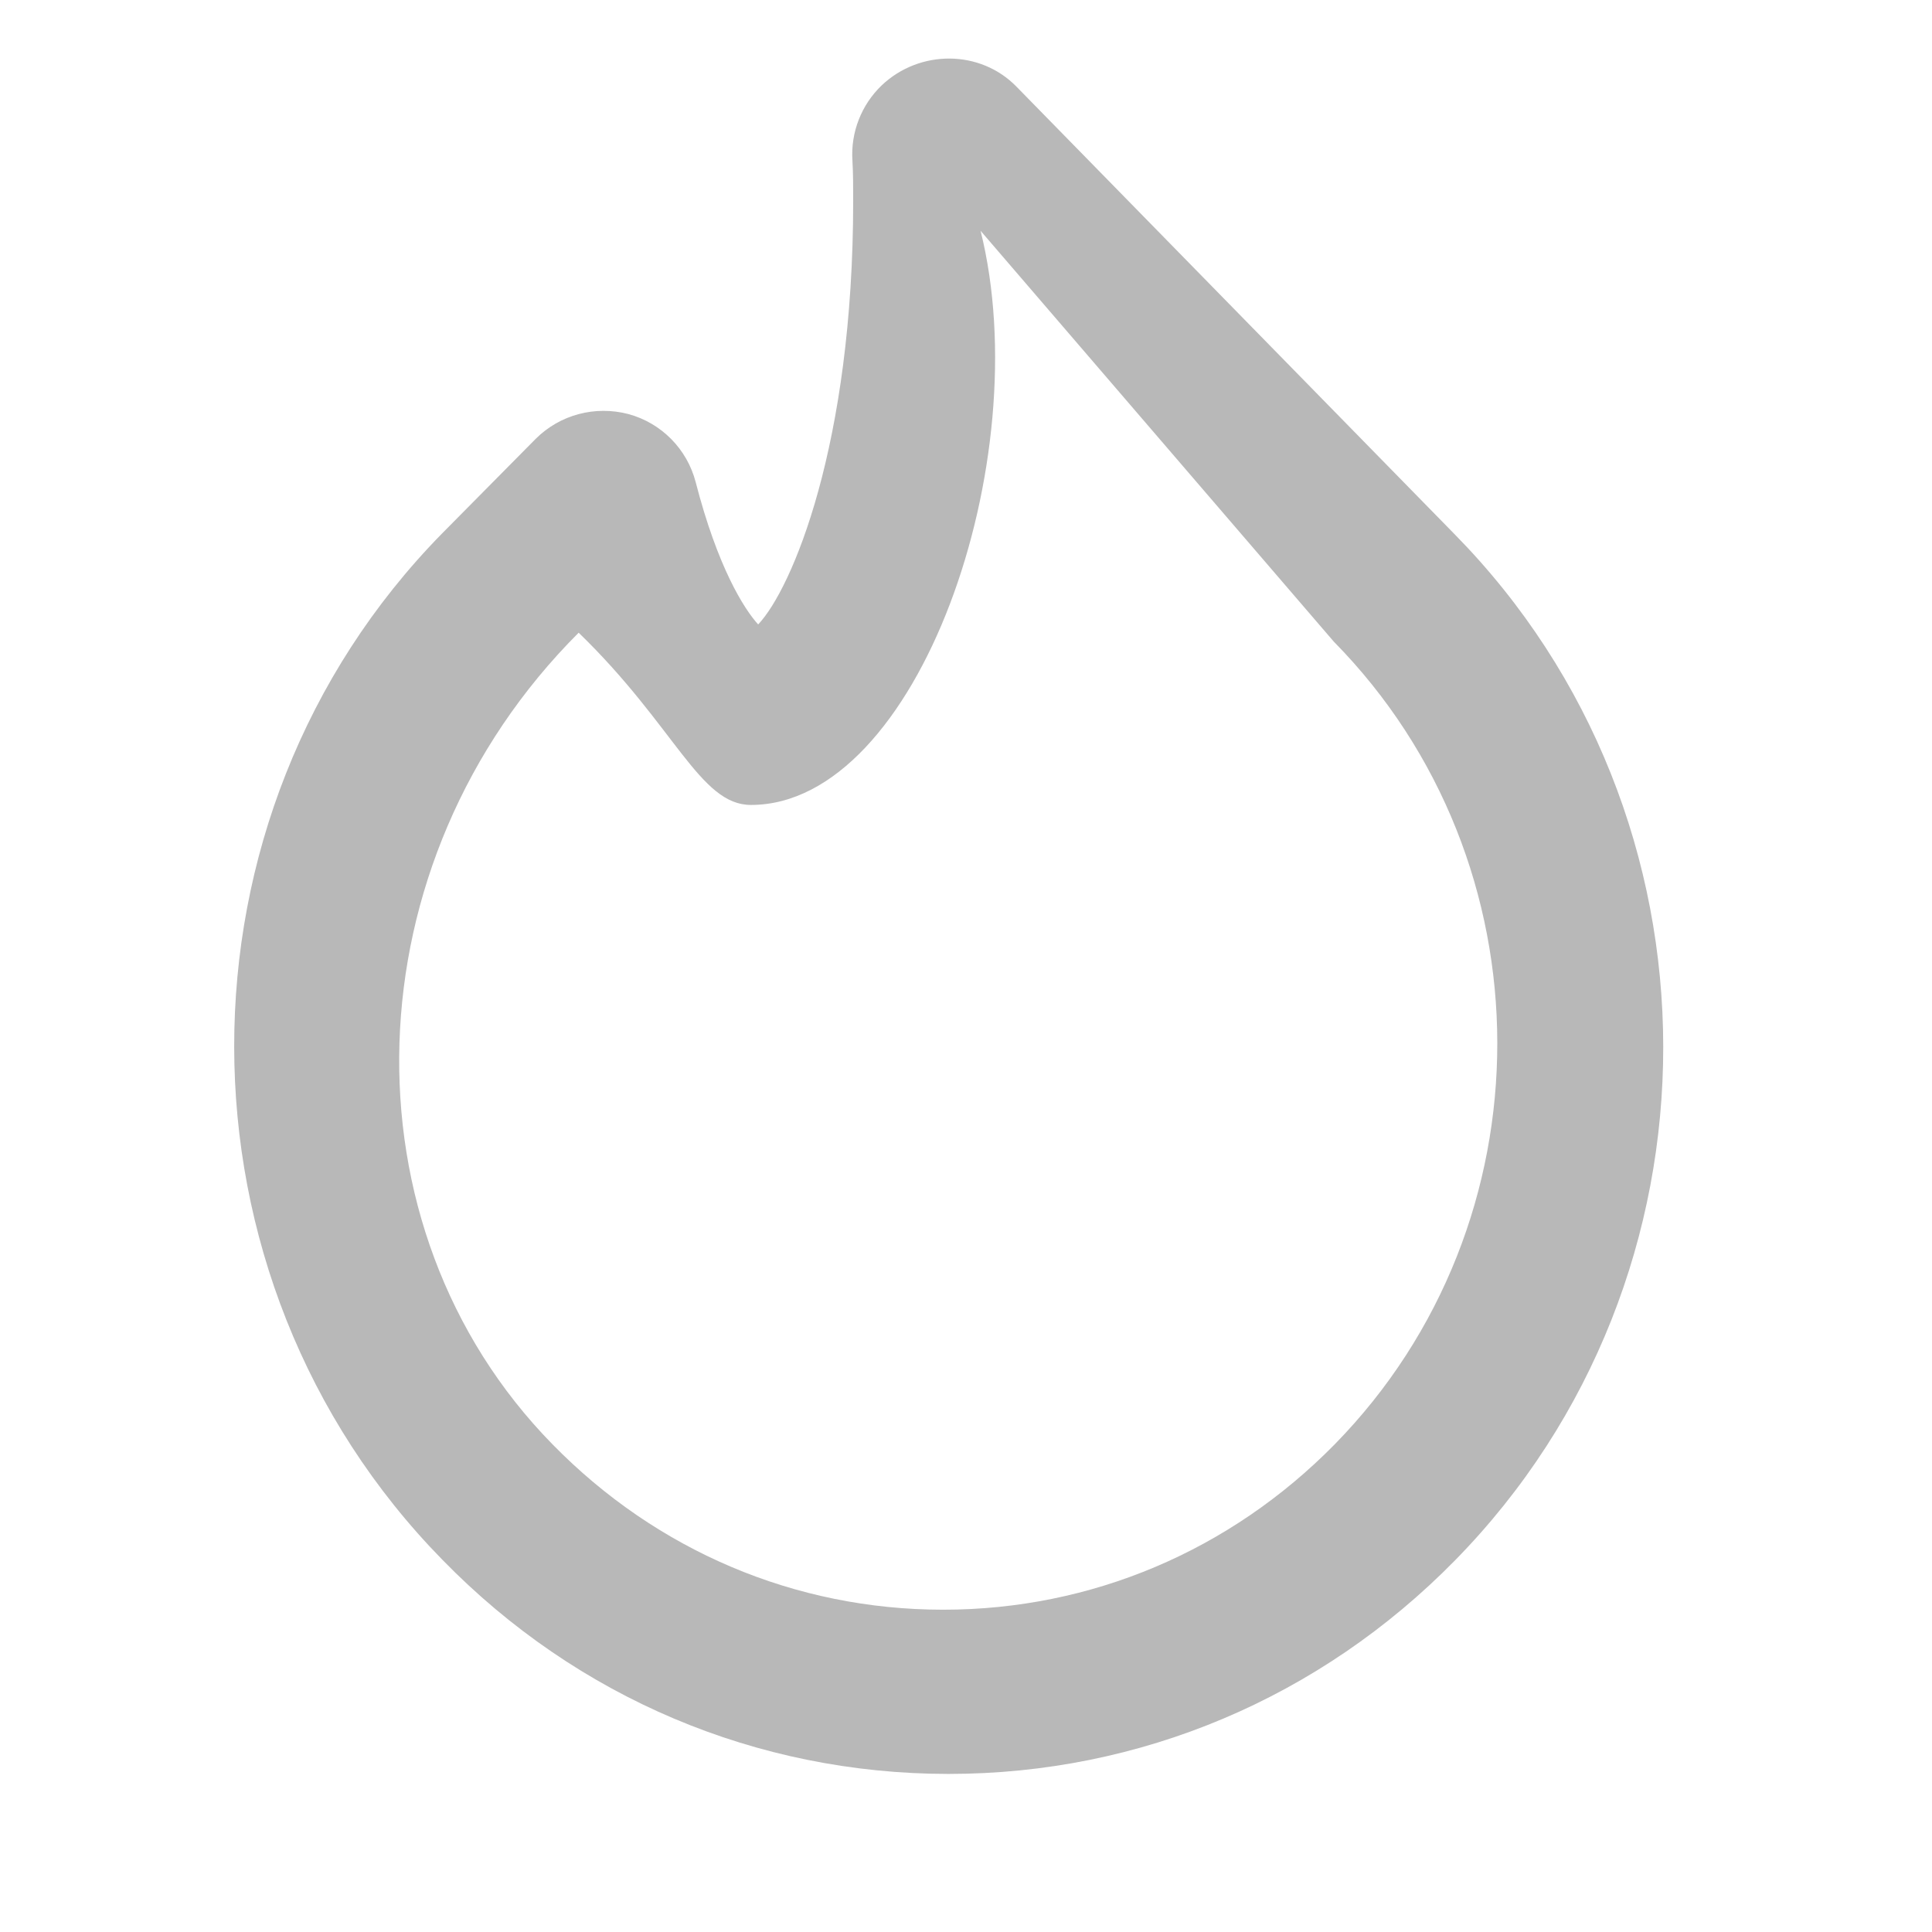 <?xml version="1.0" encoding="UTF-8"?>
<svg width="33px" height="33px" viewBox="0 0 33 33" version="1.1" xmlns="http://www.w3.org/2000/svg" xmlns:xlink="http://www.w3.org/1999/xlink">
    <!-- Generator: Sketch 52 (66869) - http://www.bohemiancoding.com/sketch -->
    <title>ic_home_trends</title>
    <desc>Created with Sketch.</desc>
    <defs>
        <path d="M9.438,24.671 C11.218,26.49 13.582,27.493 16.102,27.495 L16.111,27.495 C18.635,27.495 21.008,26.492 22.797,24.671 C26.507,20.888 26.5,14.736 22.781,10.958 L16.749,3.942 C17.729,7.865 15.68,13.749 12.826,13.749 C11.952,13.749 11.533,12.404 9.884,10.807 C5.961,14.729 5.793,20.955 9.438,24.671 Z M16.192,30.3 C12.925,30.297 9.861,29.002 7.563,26.649 C2.818,21.813 2.812,13.943 7.548,9.115 L9.149,7.497 C9.563,7.083 10.163,6.924 10.732,7.072 C11.297,7.225 11.736,7.669 11.883,8.236 C12.257,9.684 12.704,10.395 12.95,10.666 C13.528,10.057 14.573,7.596 14.573,3.433 C14.573,3.193 14.573,2.967 14.56,2.741 C14.529,2.26 14.713,1.79 15.061,1.457 C15.708,0.844 16.744,0.844 17.364,1.482 L24.838,9.117 C29.593,13.943 29.601,21.813 24.854,26.651 C22.544,29.005 19.473,30.3 16.203,30.3 L16.192,30.3 Z" id="path-1"></path>
    </defs>
    <g id="ic_home_trends" stroke="none" stroke-width="1" fill="none" fill-rule="evenodd">
        <mask id="mask-2" fill="white">
            <use xlink:href="#path-1"></use>
        </mask>
        <use id="🎨-Icon-Сolor" fill-opacity="0.28" fill="#000000" fill-rule="nonzero" xlink:href="#path-1"></use>
    </g>
</svg>